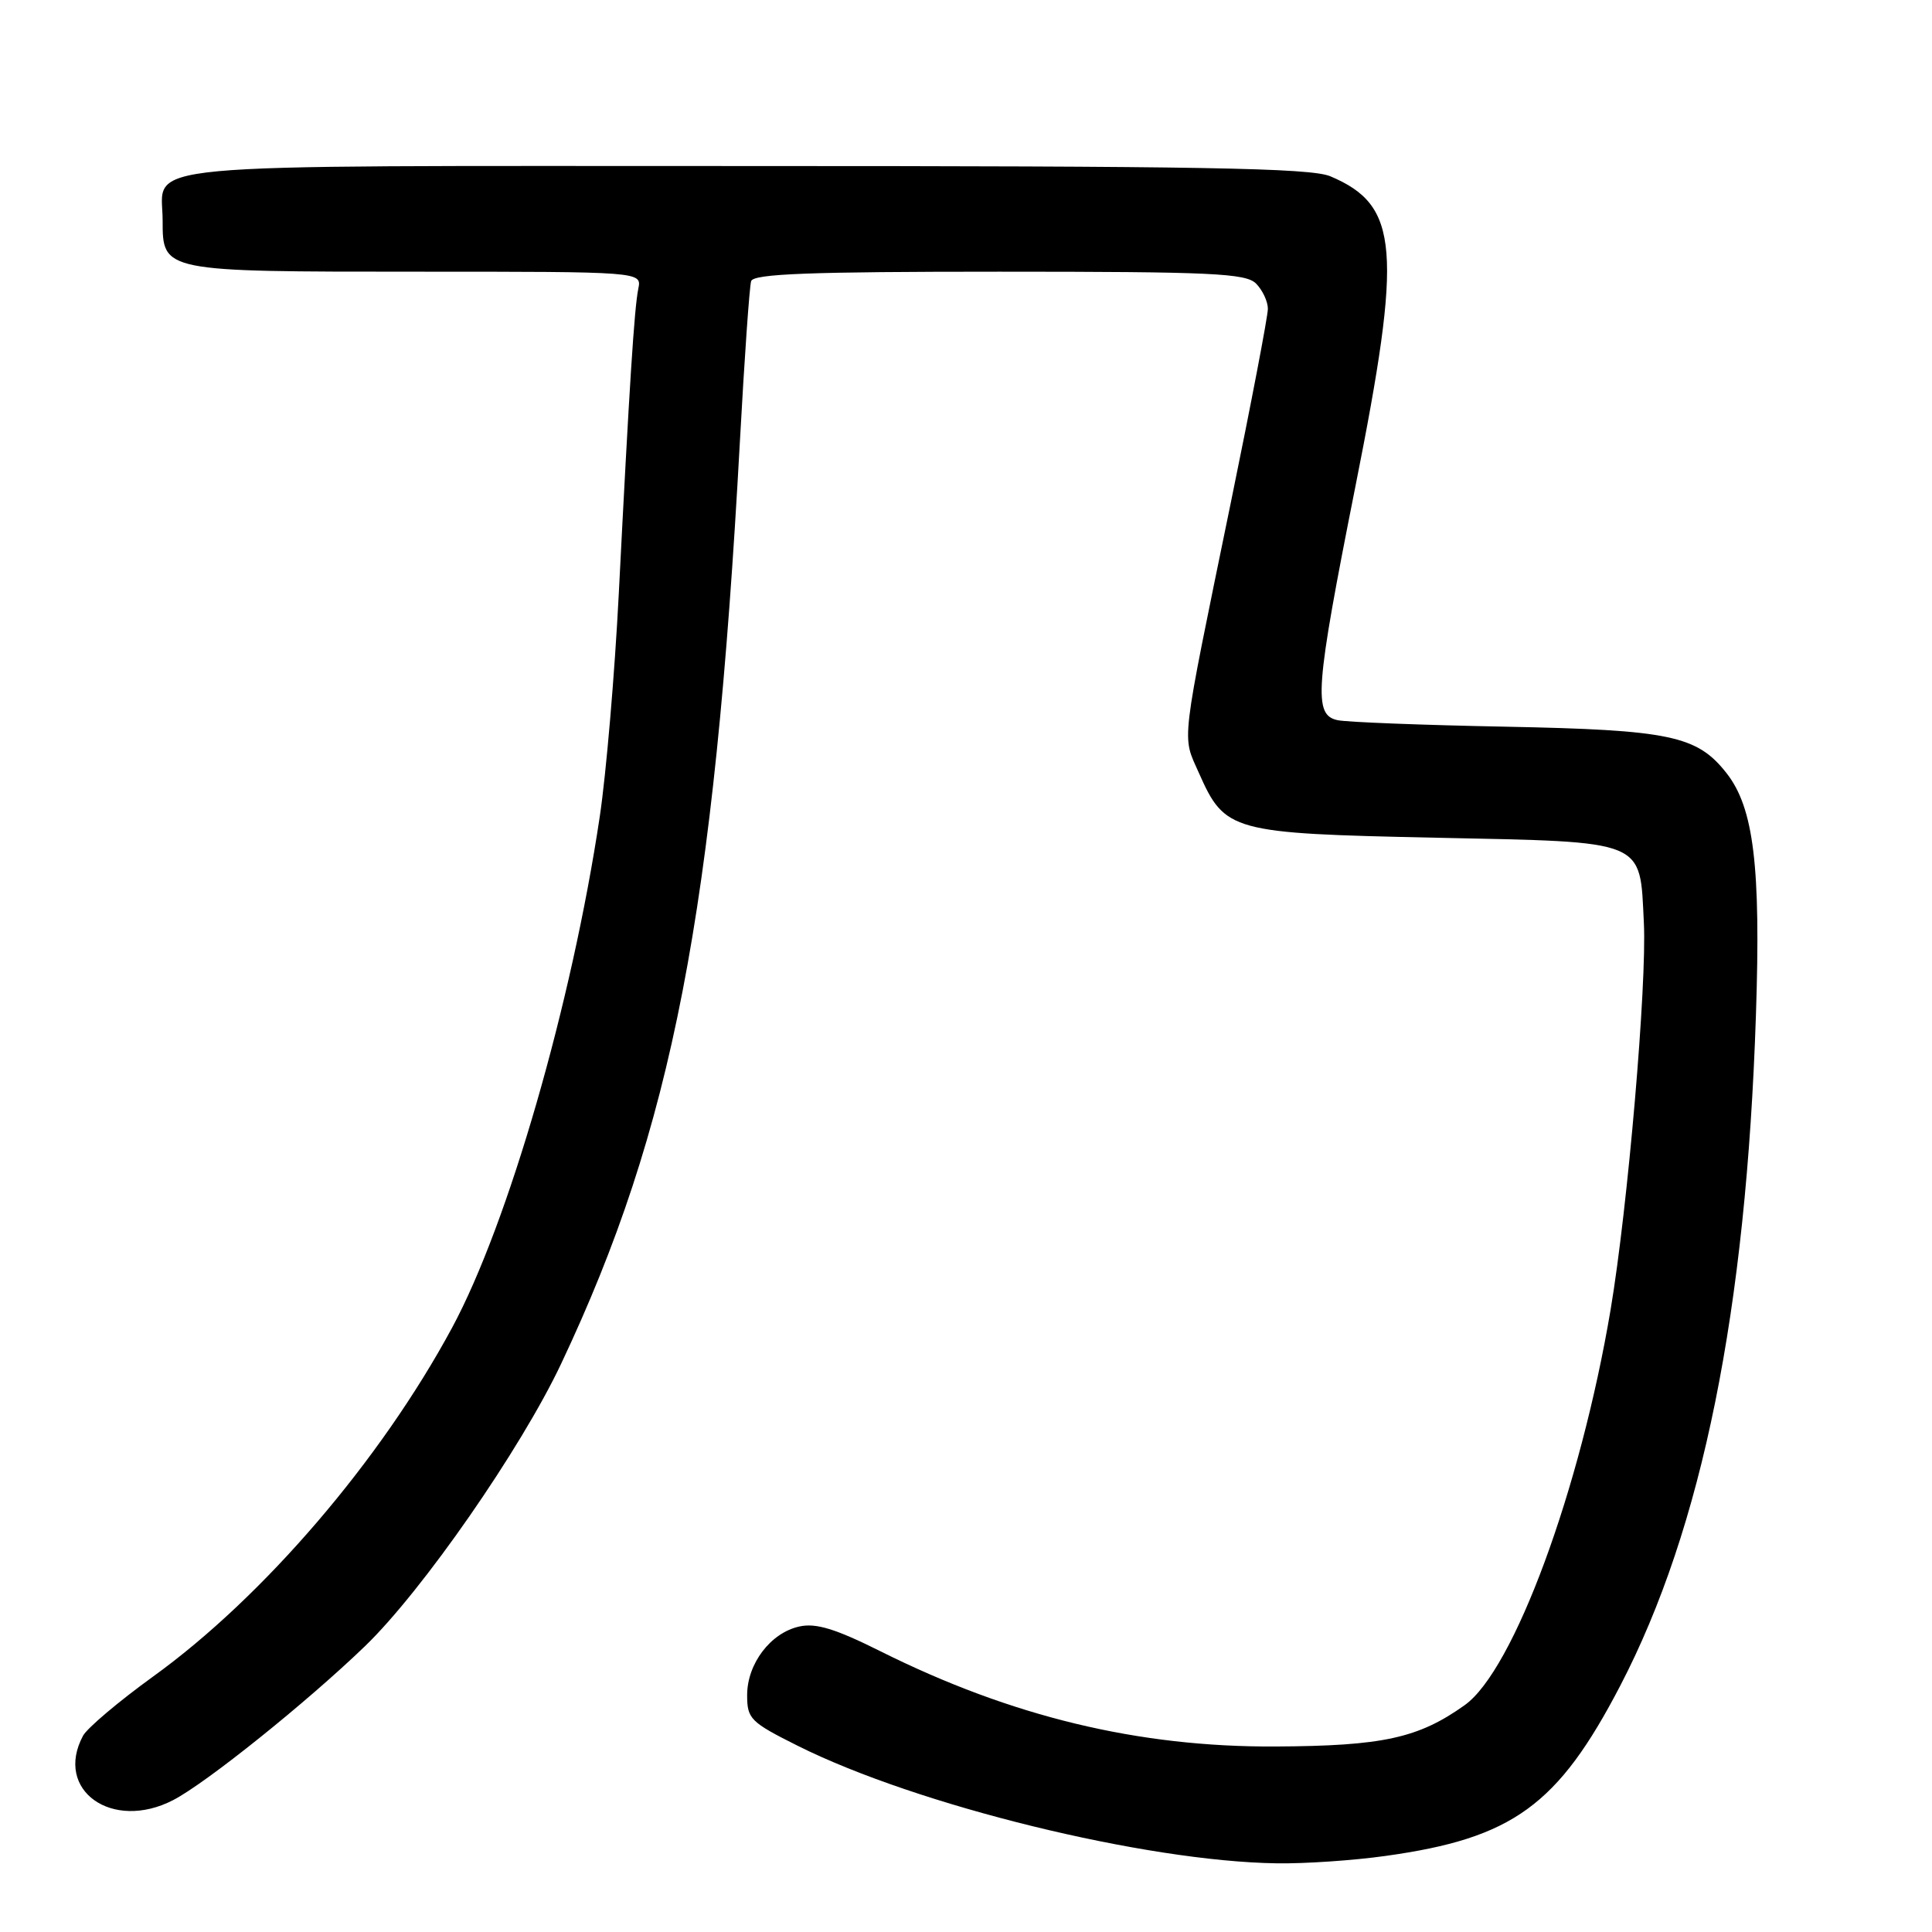 <?xml version="1.0" encoding="UTF-8" standalone="no"?>
<!DOCTYPE svg PUBLIC "-//W3C//DTD SVG 1.1//EN" "http://www.w3.org/Graphics/SVG/1.1/DTD/svg11.dtd" >
<svg xmlns="http://www.w3.org/2000/svg" xmlns:xlink="http://www.w3.org/1999/xlink" version="1.1" viewBox="0 0 256 256">
 <g >
 <path fill="currentColor"
d=" M 183.59 245.92 C 200.44 243.58 206.43 239.24 214.70 223.35 C 225.55 202.48 231.38 173.69 232.67 134.50 C 233.33 114.78 232.38 107.03 228.77 102.44 C 224.87 97.47 221.27 96.72 199.50 96.29 C 188.50 96.08 178.49 95.69 177.25 95.43 C 174.00 94.75 174.25 91.37 179.58 64.55 C 185.87 32.97 185.40 27.22 176.28 23.36 C 173.66 22.25 159.20 22.00 98.65 22.00 C 15.43 22.00 21.55 21.43 21.55 29.22 C 21.55 36.01 21.51 36.00 55.21 36.00 C 85.04 36.00 85.04 36.00 84.58 38.25 C 84.05 40.81 83.39 51.13 81.99 78.71 C 81.45 89.28 80.32 102.55 79.47 108.21 C 75.77 132.96 67.35 162.10 59.92 175.90 C 50.46 193.46 34.93 211.59 20.26 222.17 C 15.72 225.45 11.55 228.98 11.00 230.00 C 7.14 237.21 14.86 242.71 22.95 238.52 C 27.31 236.27 40.68 225.54 48.37 218.12 C 55.97 210.79 69.02 192.00 74.36 180.69 C 89.10 149.49 94.63 120.94 98.04 58.50 C 98.64 47.50 99.31 37.94 99.53 37.25 C 99.85 36.28 107.31 36.00 132.40 36.00 C 160.57 36.00 165.06 36.21 166.43 37.57 C 167.29 38.44 168.00 39.94 168.00 40.92 C 168.00 41.90 165.79 53.46 163.09 66.60 C 156.35 99.43 156.60 97.30 158.86 102.42 C 162.31 110.20 163.13 110.43 190.17 111.00 C 218.35 111.59 217.27 111.15 217.82 122.27 C 218.23 130.43 215.70 159.90 213.42 173.50 C 209.41 197.36 200.58 221.31 194.08 225.94 C 187.94 230.32 183.21 231.35 169.00 231.42 C 150.82 231.52 134.01 227.46 116.66 218.80 C 110.69 215.82 108.12 215.03 105.92 215.52 C 102.11 216.35 99.00 220.45 99.00 224.62 C 99.00 227.76 99.43 228.19 105.75 231.35 C 121.55 239.24 151.77 246.65 169.18 246.90 C 172.85 246.96 179.34 246.52 183.59 245.92 Z "/>
</g>
</svg>